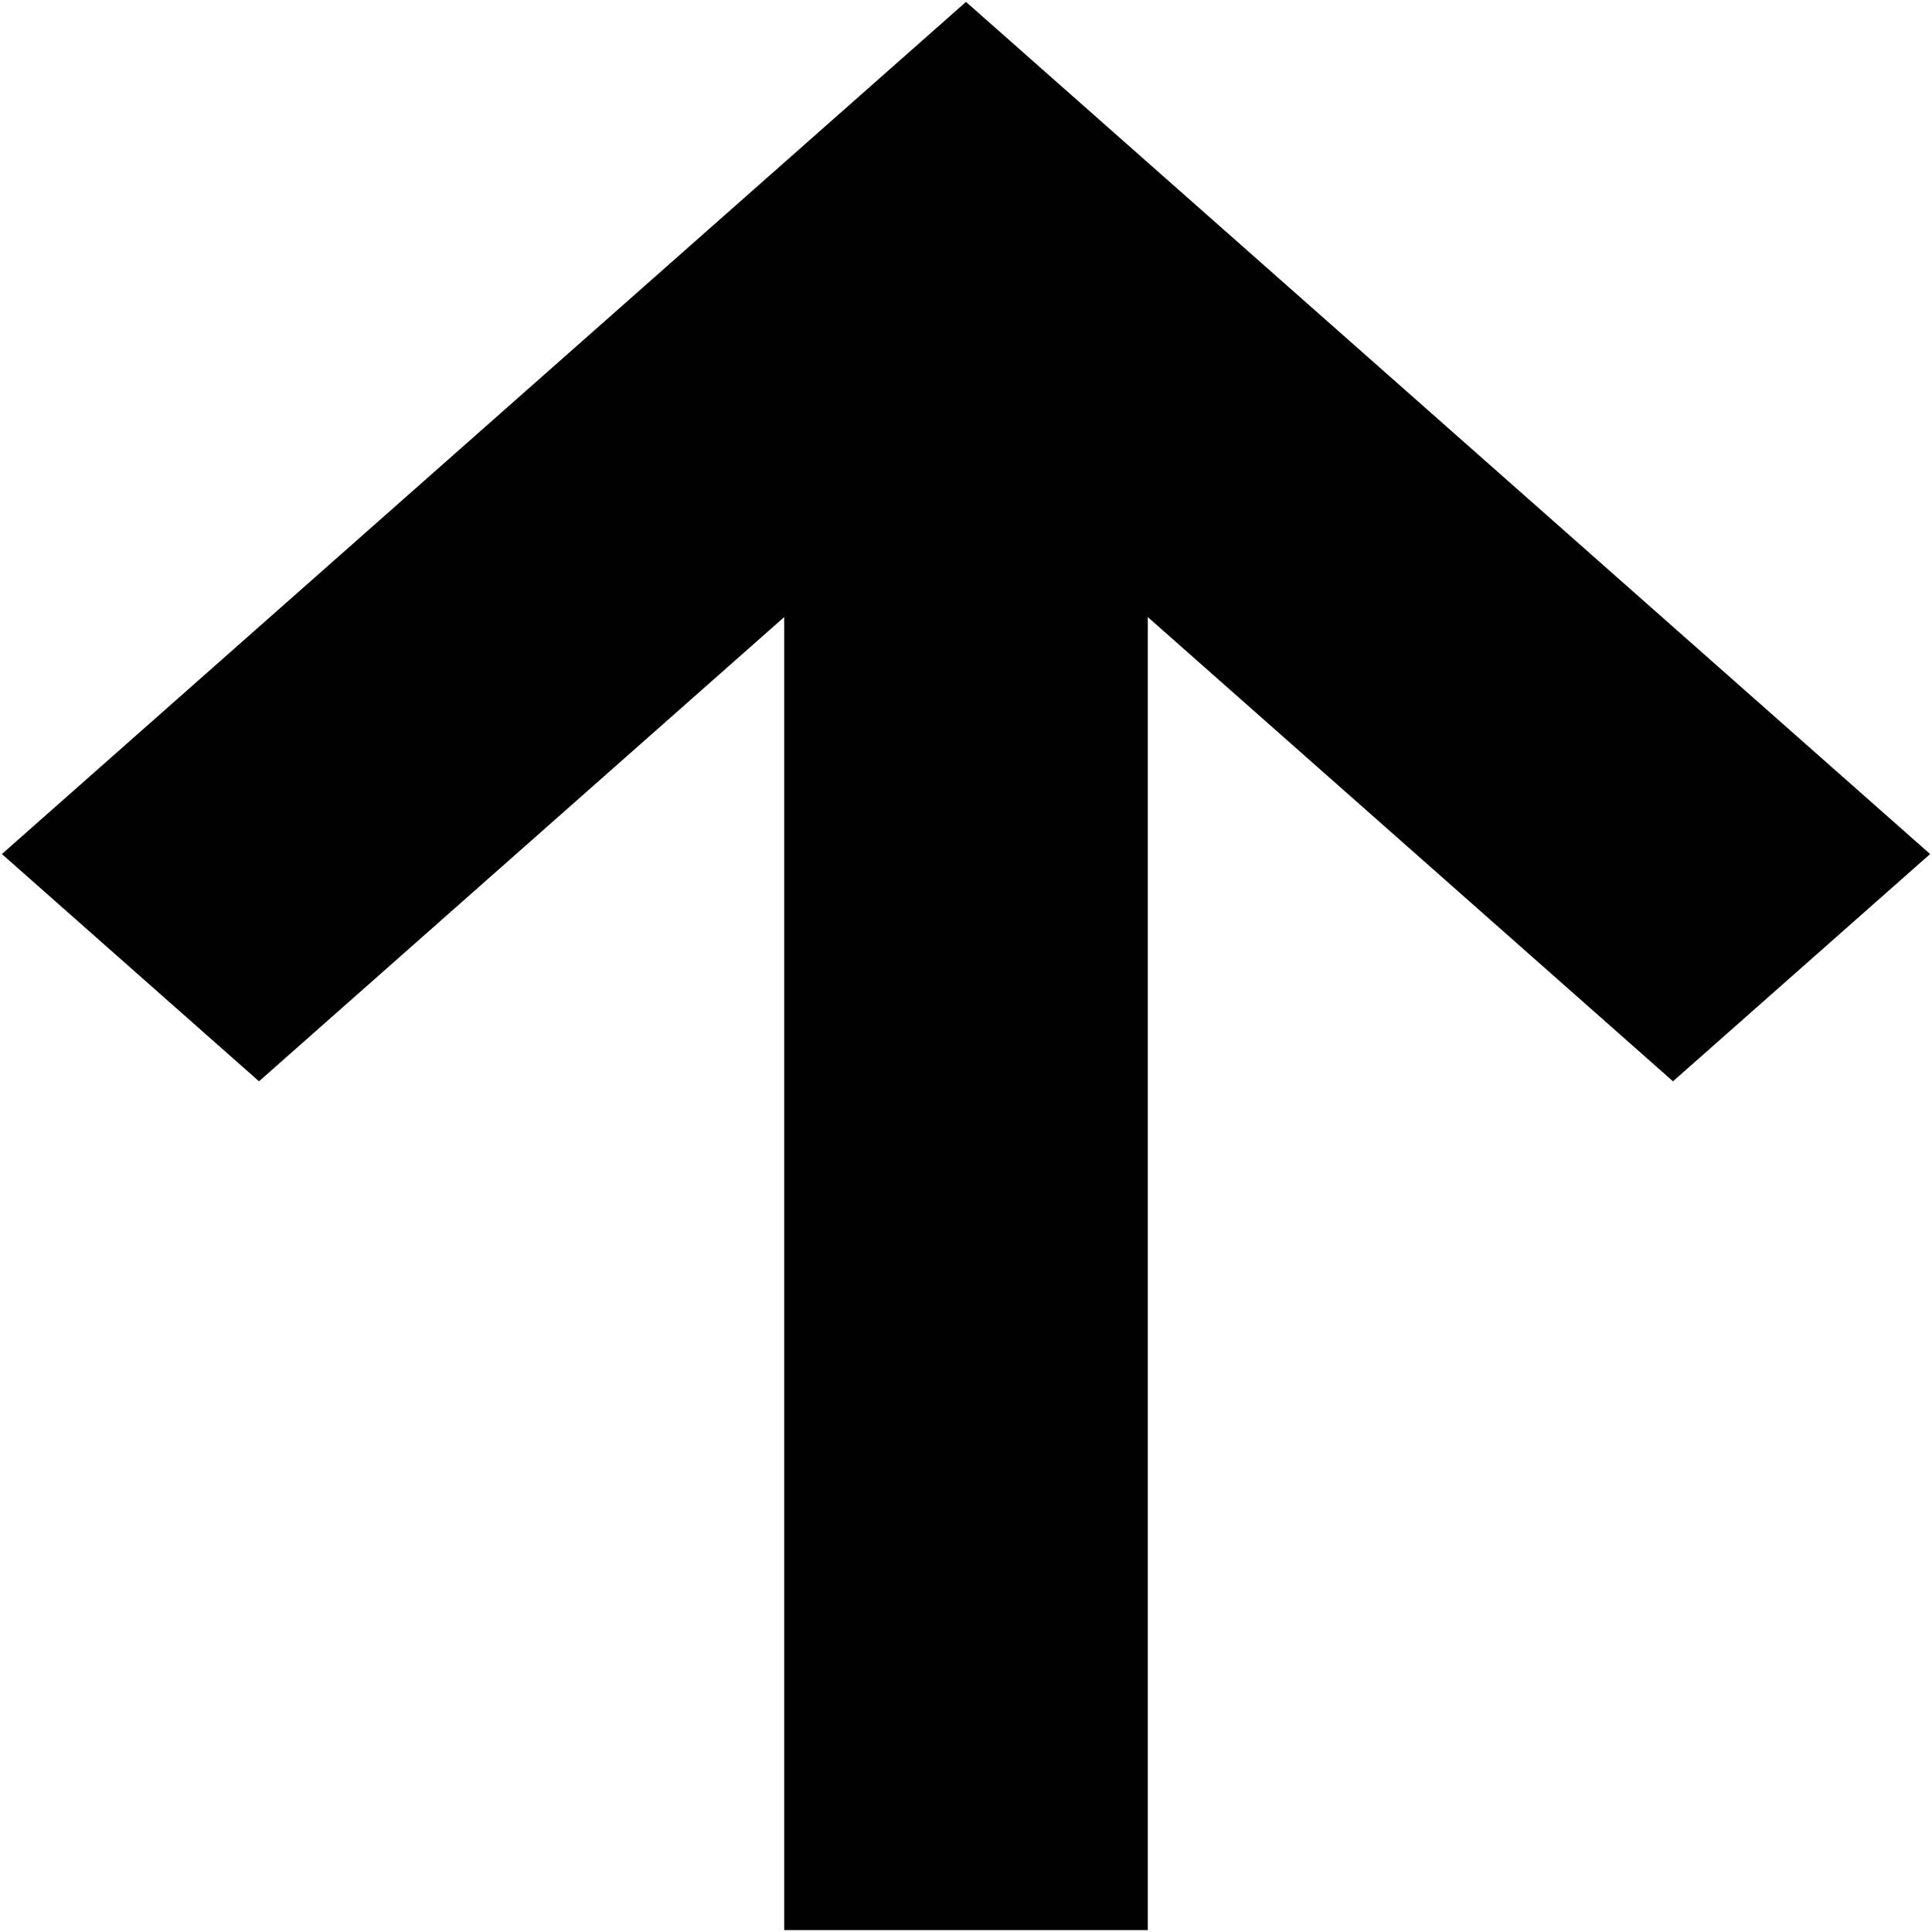 <?xml version="1.0" encoding="iso-8859-1"?>
<!DOCTYPE svg PUBLIC "-//W3C//DTD SVG 1.1//EN" "http://www.w3.org/Graphics/SVG/1.1/DTD/svg11.dtd">
<svg 
 version="1.1" xmlns="http://www.w3.org/2000/svg" xmlns:xlink="http://www.w3.org/1999/xlink" x="0px" y="0px" width="512px"
	 height="512px" viewBox="0 0 512 512" style="enable-background:new 0 0 512 512;" xml:space="preserve"
><g id="afcae5a789ccd549f9c6e2a2f8069010"><g></g><path style="display: inline; fill: #010101;" d="M207.823,511.5V163.531L68.638,286.557L0.5,226.333L187.862,60.724L256,0.5
		l68.138,60.224L511.5,226.333l-68.138,60.224L304.177,163.531V511.5H207.823z"></path></g></svg>